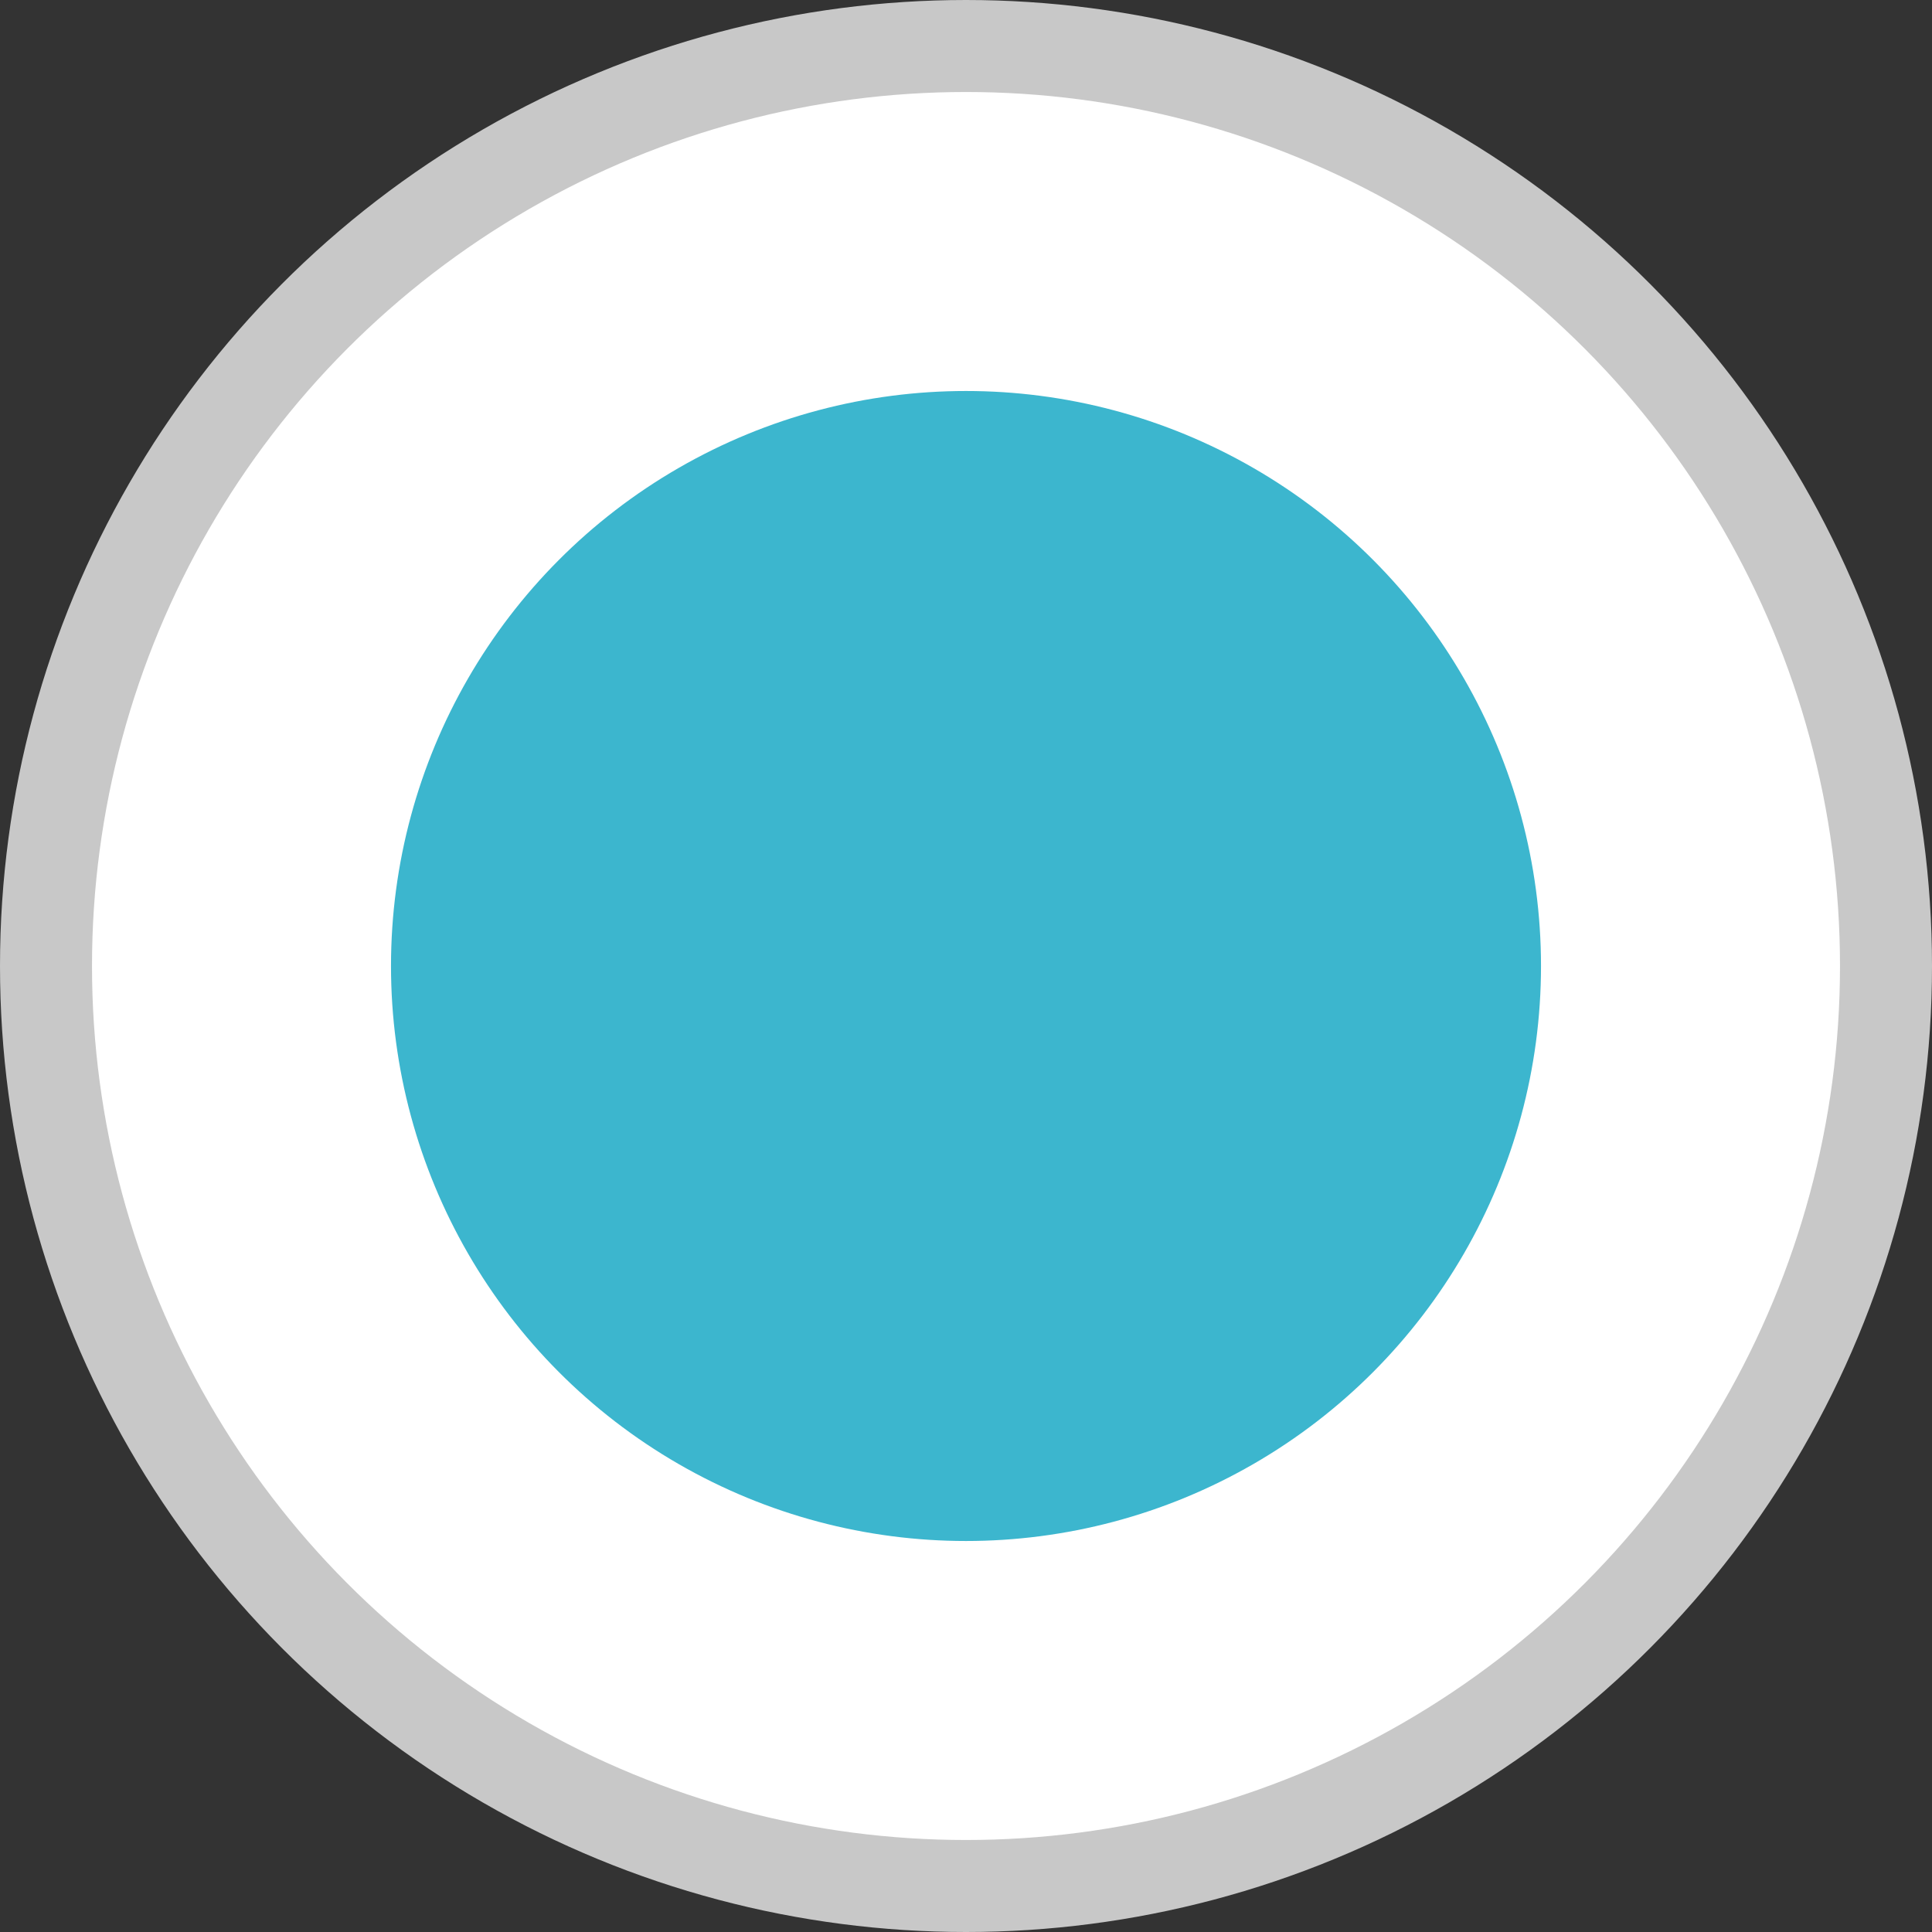 <svg xmlns="http://www.w3.org/2000/svg" viewBox="0 0 12.6 12.6"><rect x="0" y="0" width="12.6" height="12.6" fill="#333333" stroke="none"/><defs><style>.cls-1{fill:#fff;stroke:#c8c8c8;stroke-miterlimit:10;stroke-width:0.6px;}.cls-2{fill:#3cb6ce;}</style></defs><title>Asset 3</title><g id="Layer_2" data-name="Layer 2"><g id="Capa_1" data-name="Capa 1"><circle class="cls-1" cx="6.3" cy="6.3" r="6"/><circle class="cls-2" cx="6.3" cy="6.3" r="3.75"/></g></g></svg>